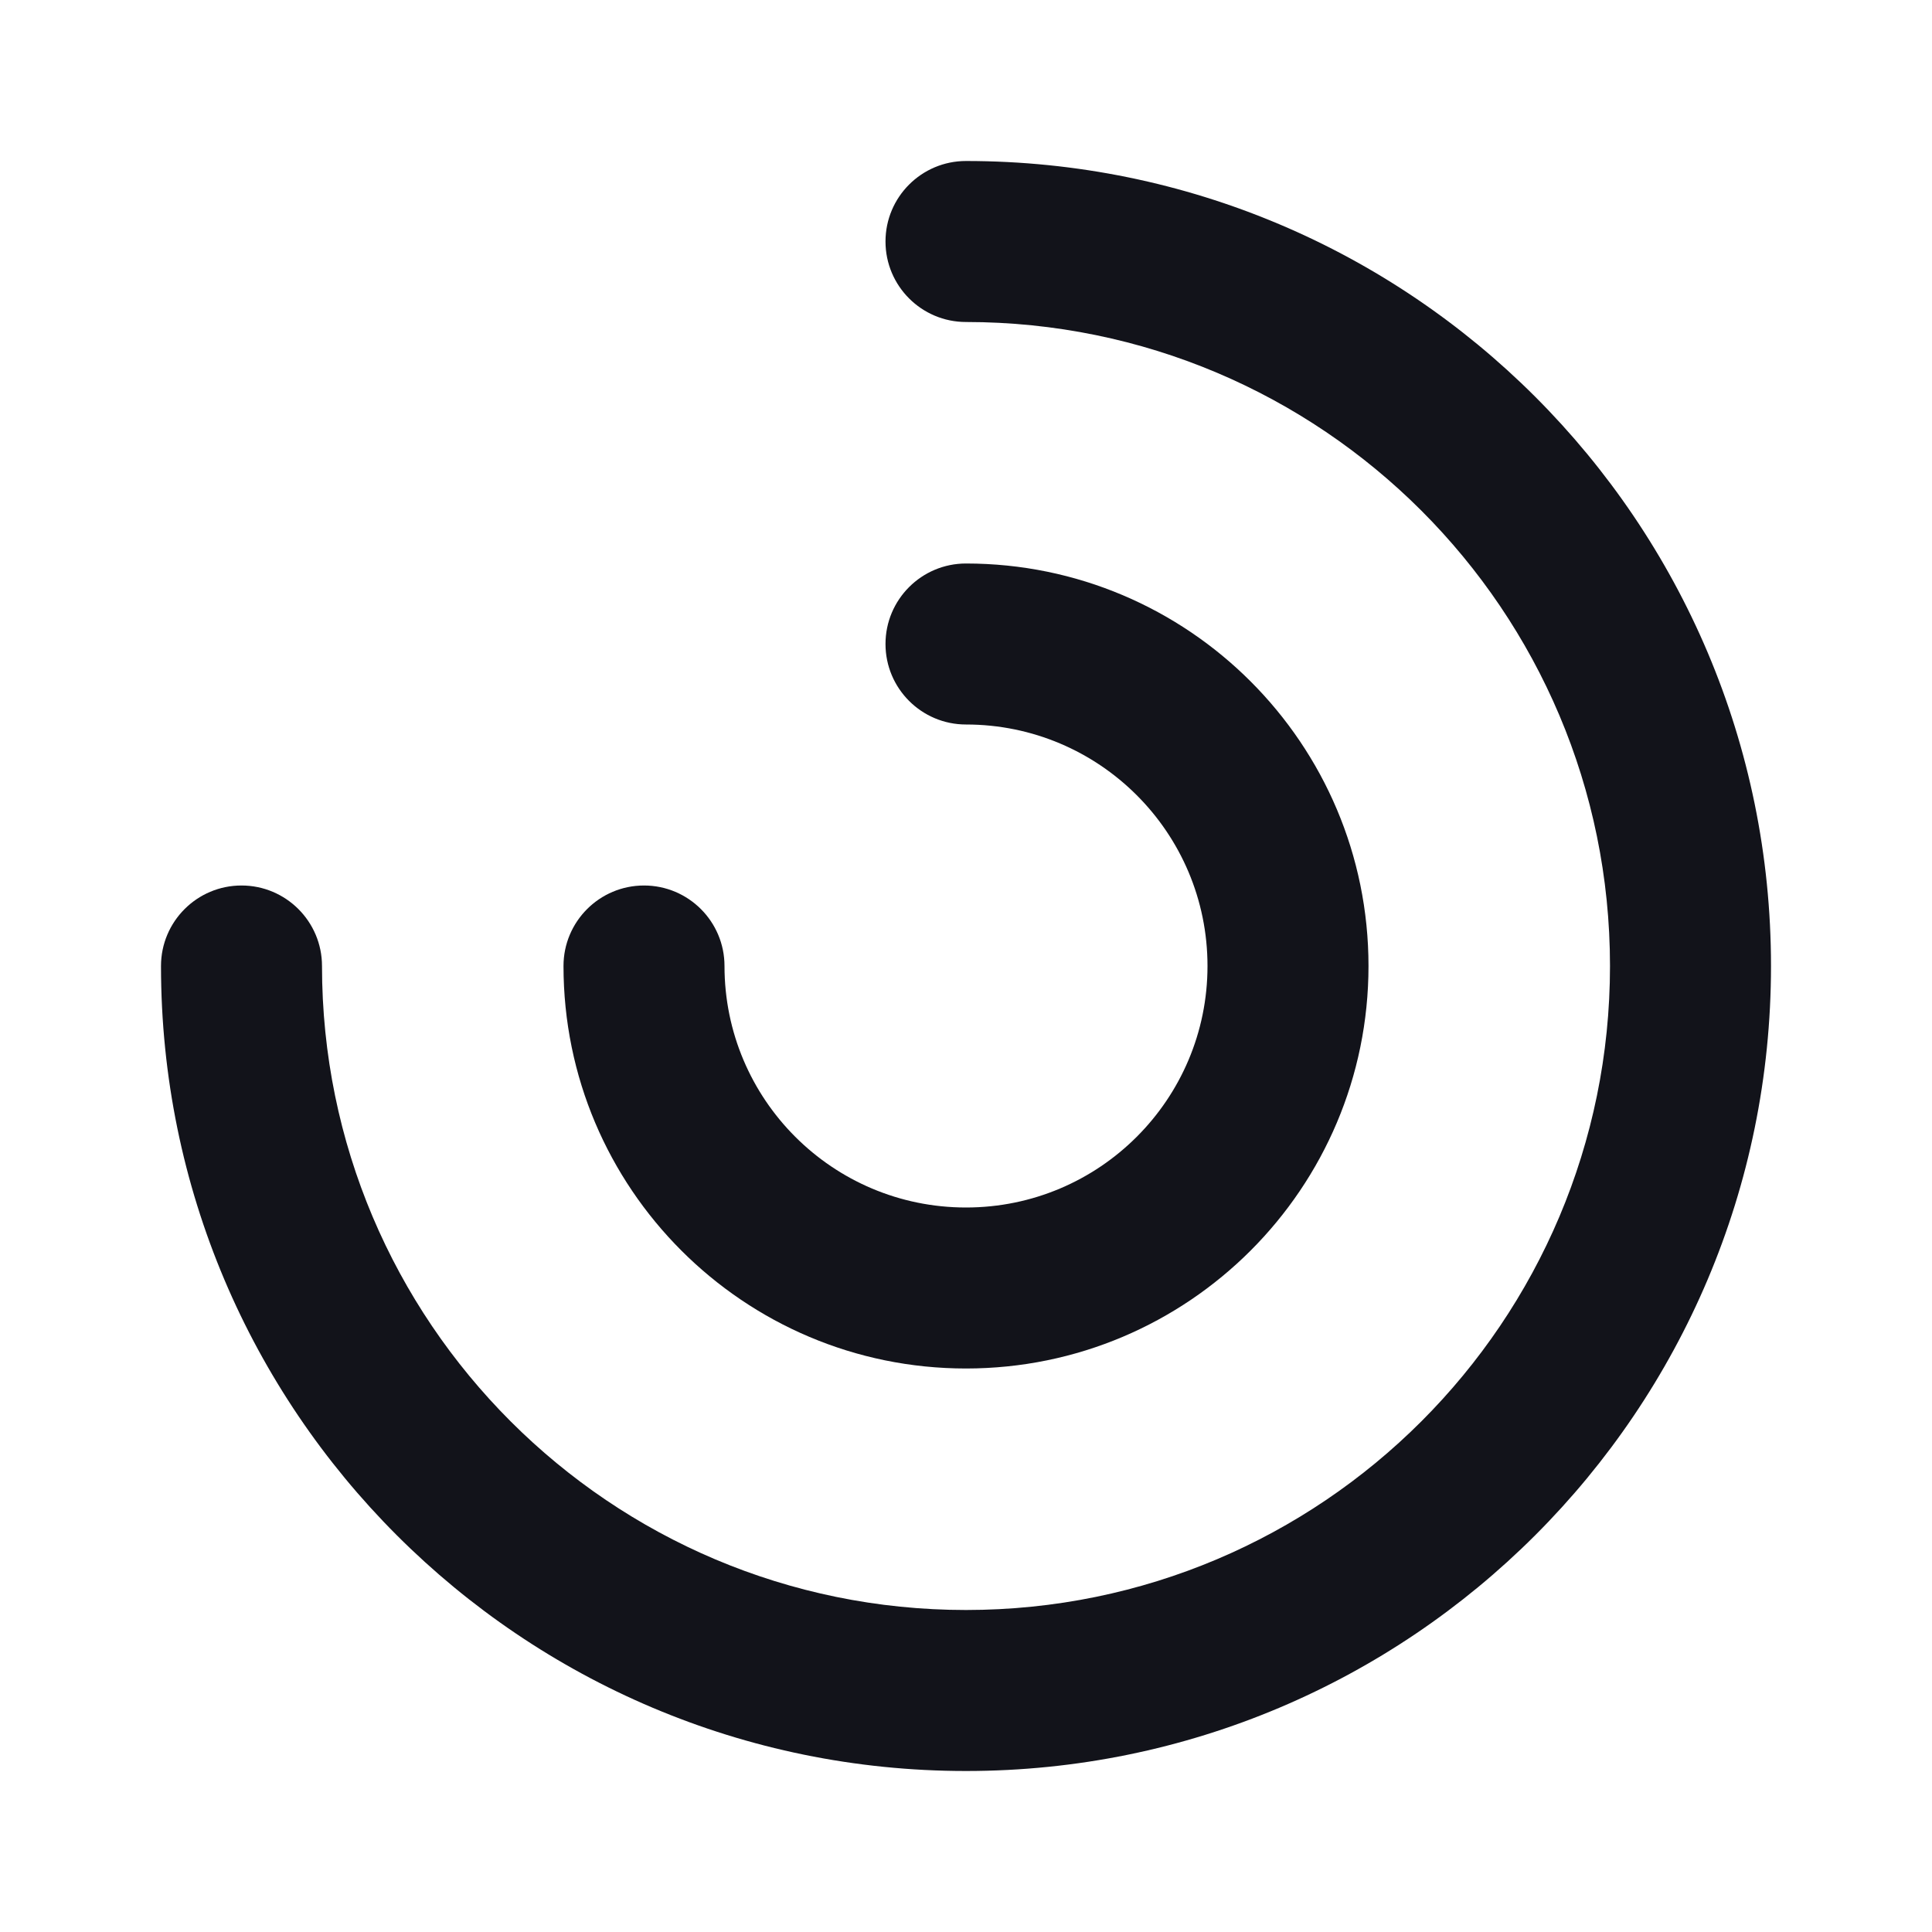 <svg width="24" height="24" viewBox="0 0 24 24" fill="none" xmlns="http://www.w3.org/2000/svg">
<path fill-rule="evenodd" clip-rule="evenodd" d="M11 3C11 2.448 11.448 2 12 2C17.523 2 22 6.477 22 12C22 17.523 17.523 22 12 22C6.477 22 2 17.523 2 12C2 11.448 2.448 11 3 11C3.552 11 4 11.448 4 12C4 16.418 7.582 20 12 20C16.418 20 20 16.418 20 12C20 7.582 16.418 4 12 4C11.448 4 11 3.552 11 3Z" fill="#12131A"/>
<path fill-rule="evenodd" clip-rule="evenodd" d="M11 8C11 7.448 11.448 7 12 7C14.761 7 17 9.239 17 12C17 14.761 14.761 17 12 17C9.239 17 7 14.761 7 12C7 11.448 7.448 11 8 11C8.552 11 9 11.448 9 12C9 13.657 10.343 15 12 15C13.657 15 15 13.657 15 12C15 10.343 13.657 9 12 9C11.448 9 11 8.552 11 8Z" fill="#12131A"/>
</svg>
